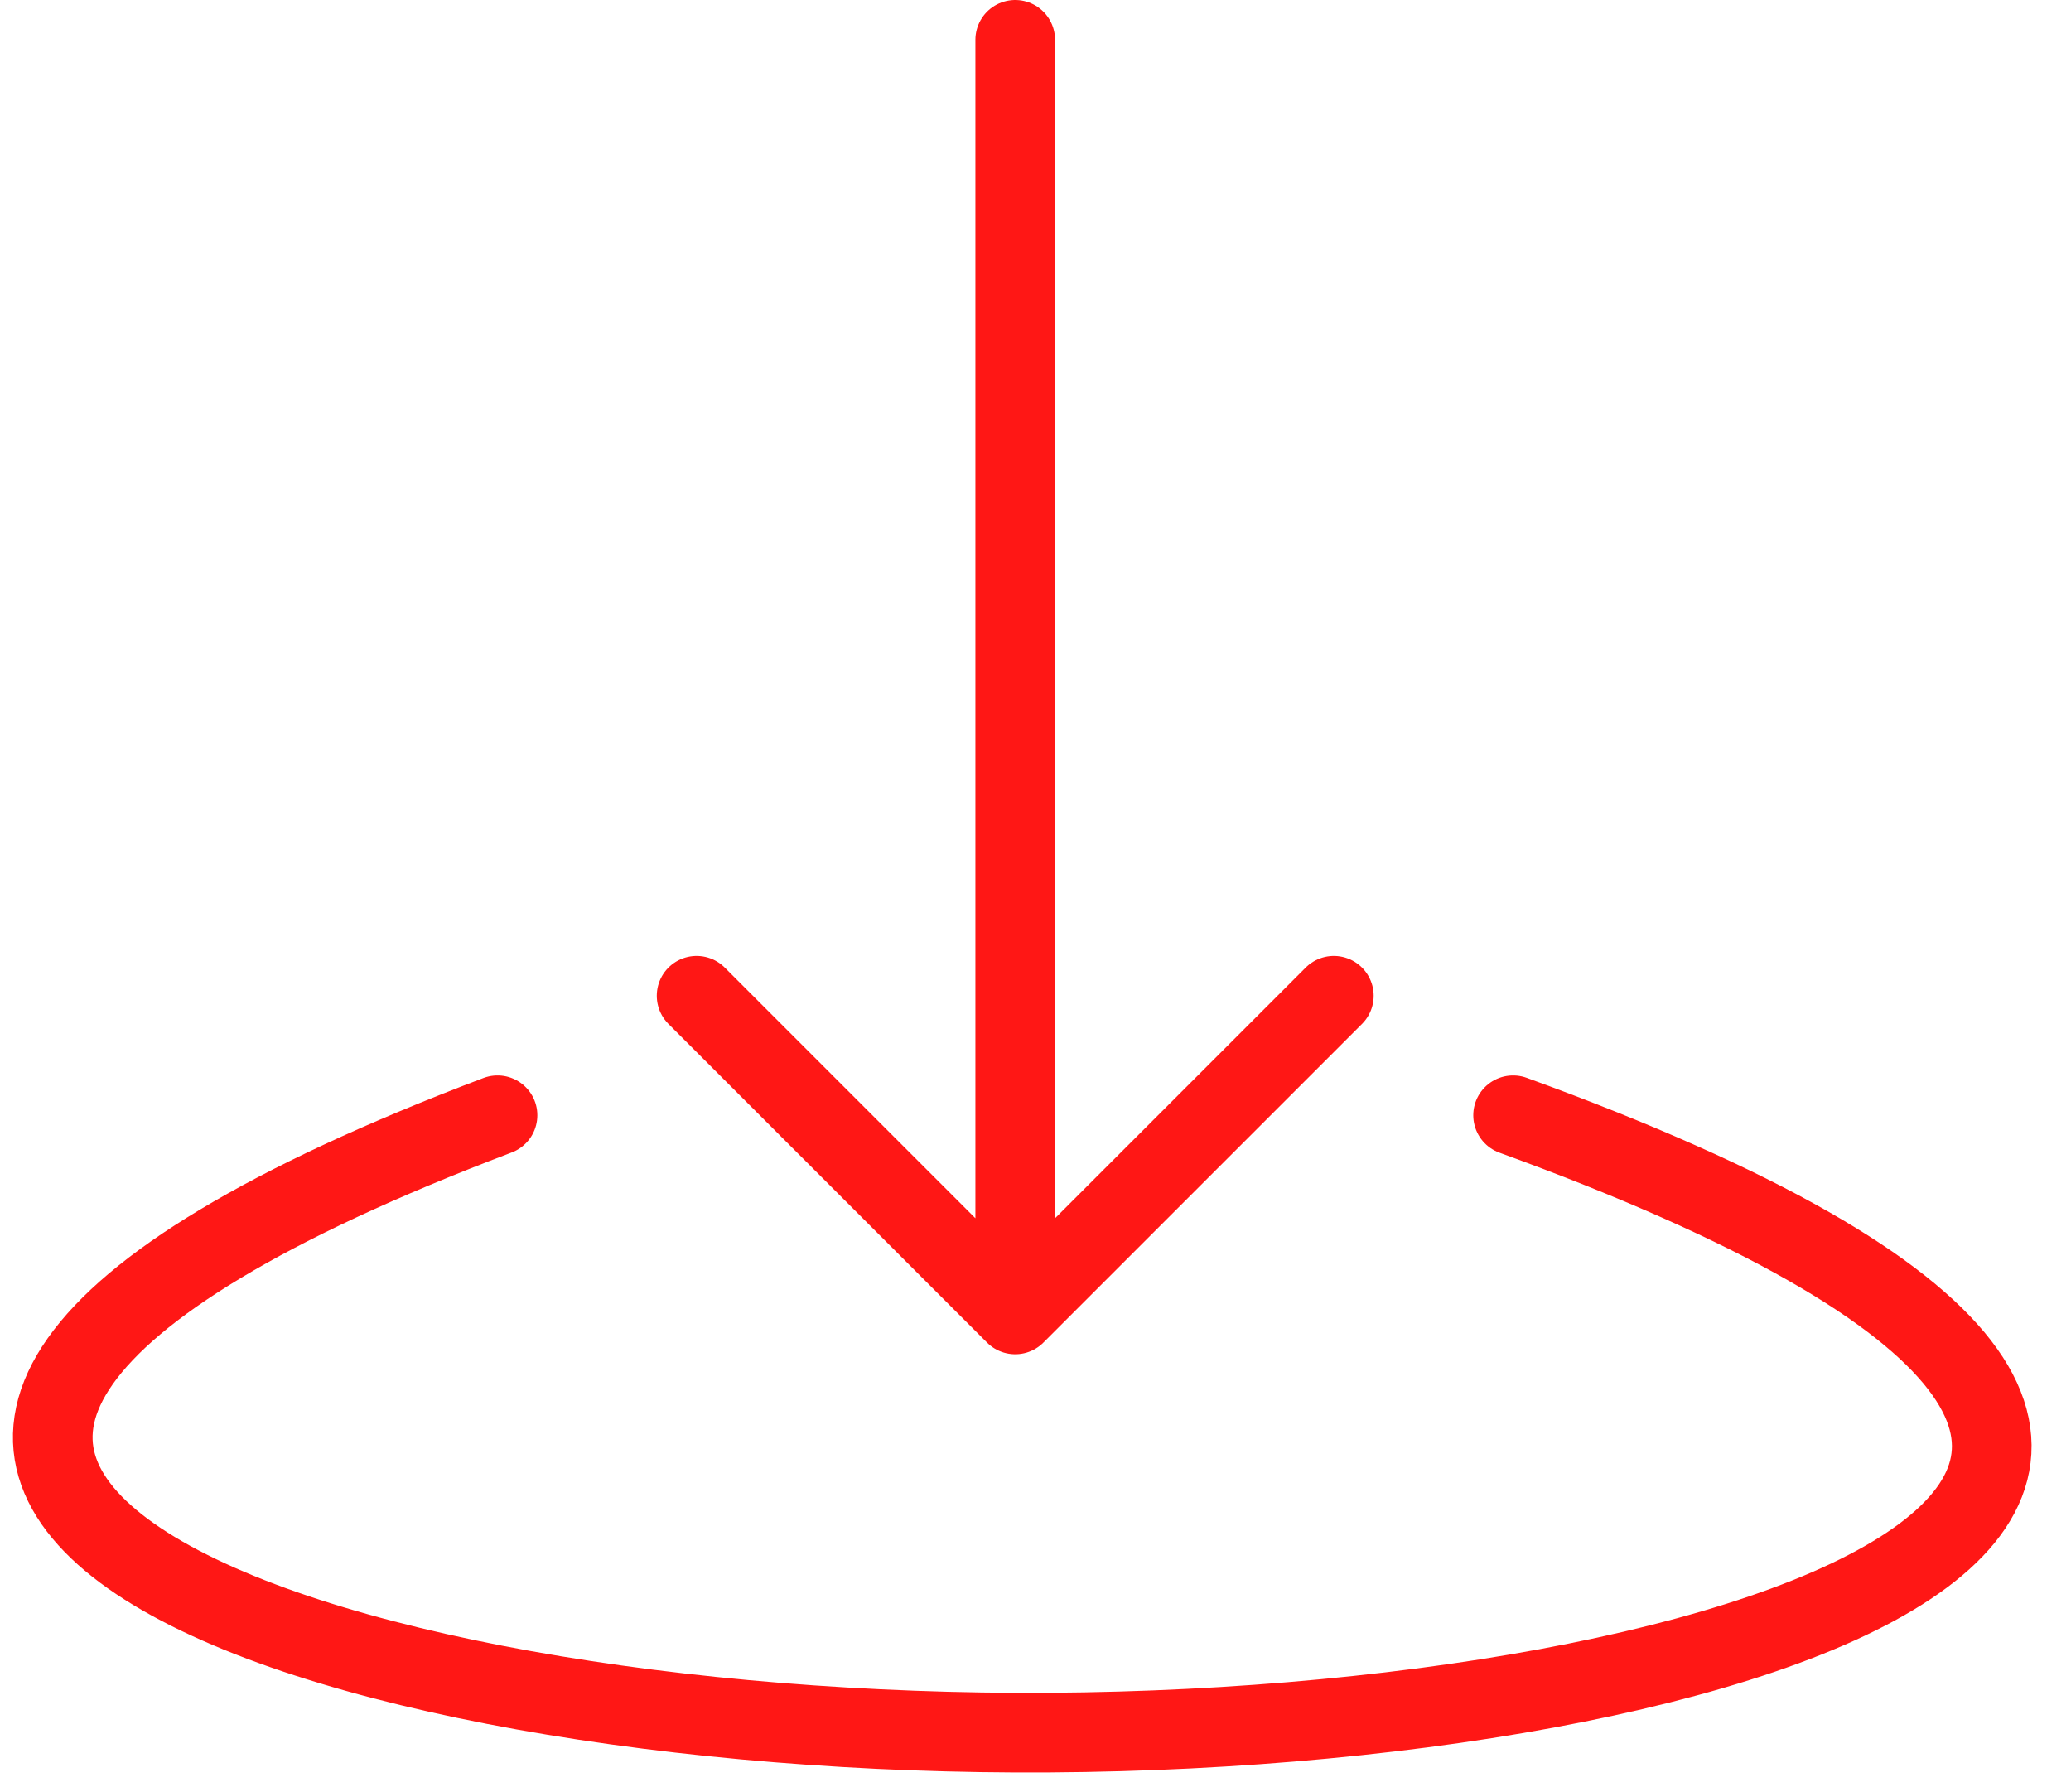 <svg width="52" height="45" viewBox="0 0 52 45" fill="none" xmlns="http://www.w3.org/2000/svg">
<path d="M12.492 28C-11.044 36.919 7.157 43.42 25.492 43.5C44.16 43.582 62.965 37.081 37.992 28M25.491 1V33M25.491 33L33.491 25M25.491 33L17.491 25" stroke="#FF1715" stroke-width="2" stroke-linecap="round"/>
</svg>
